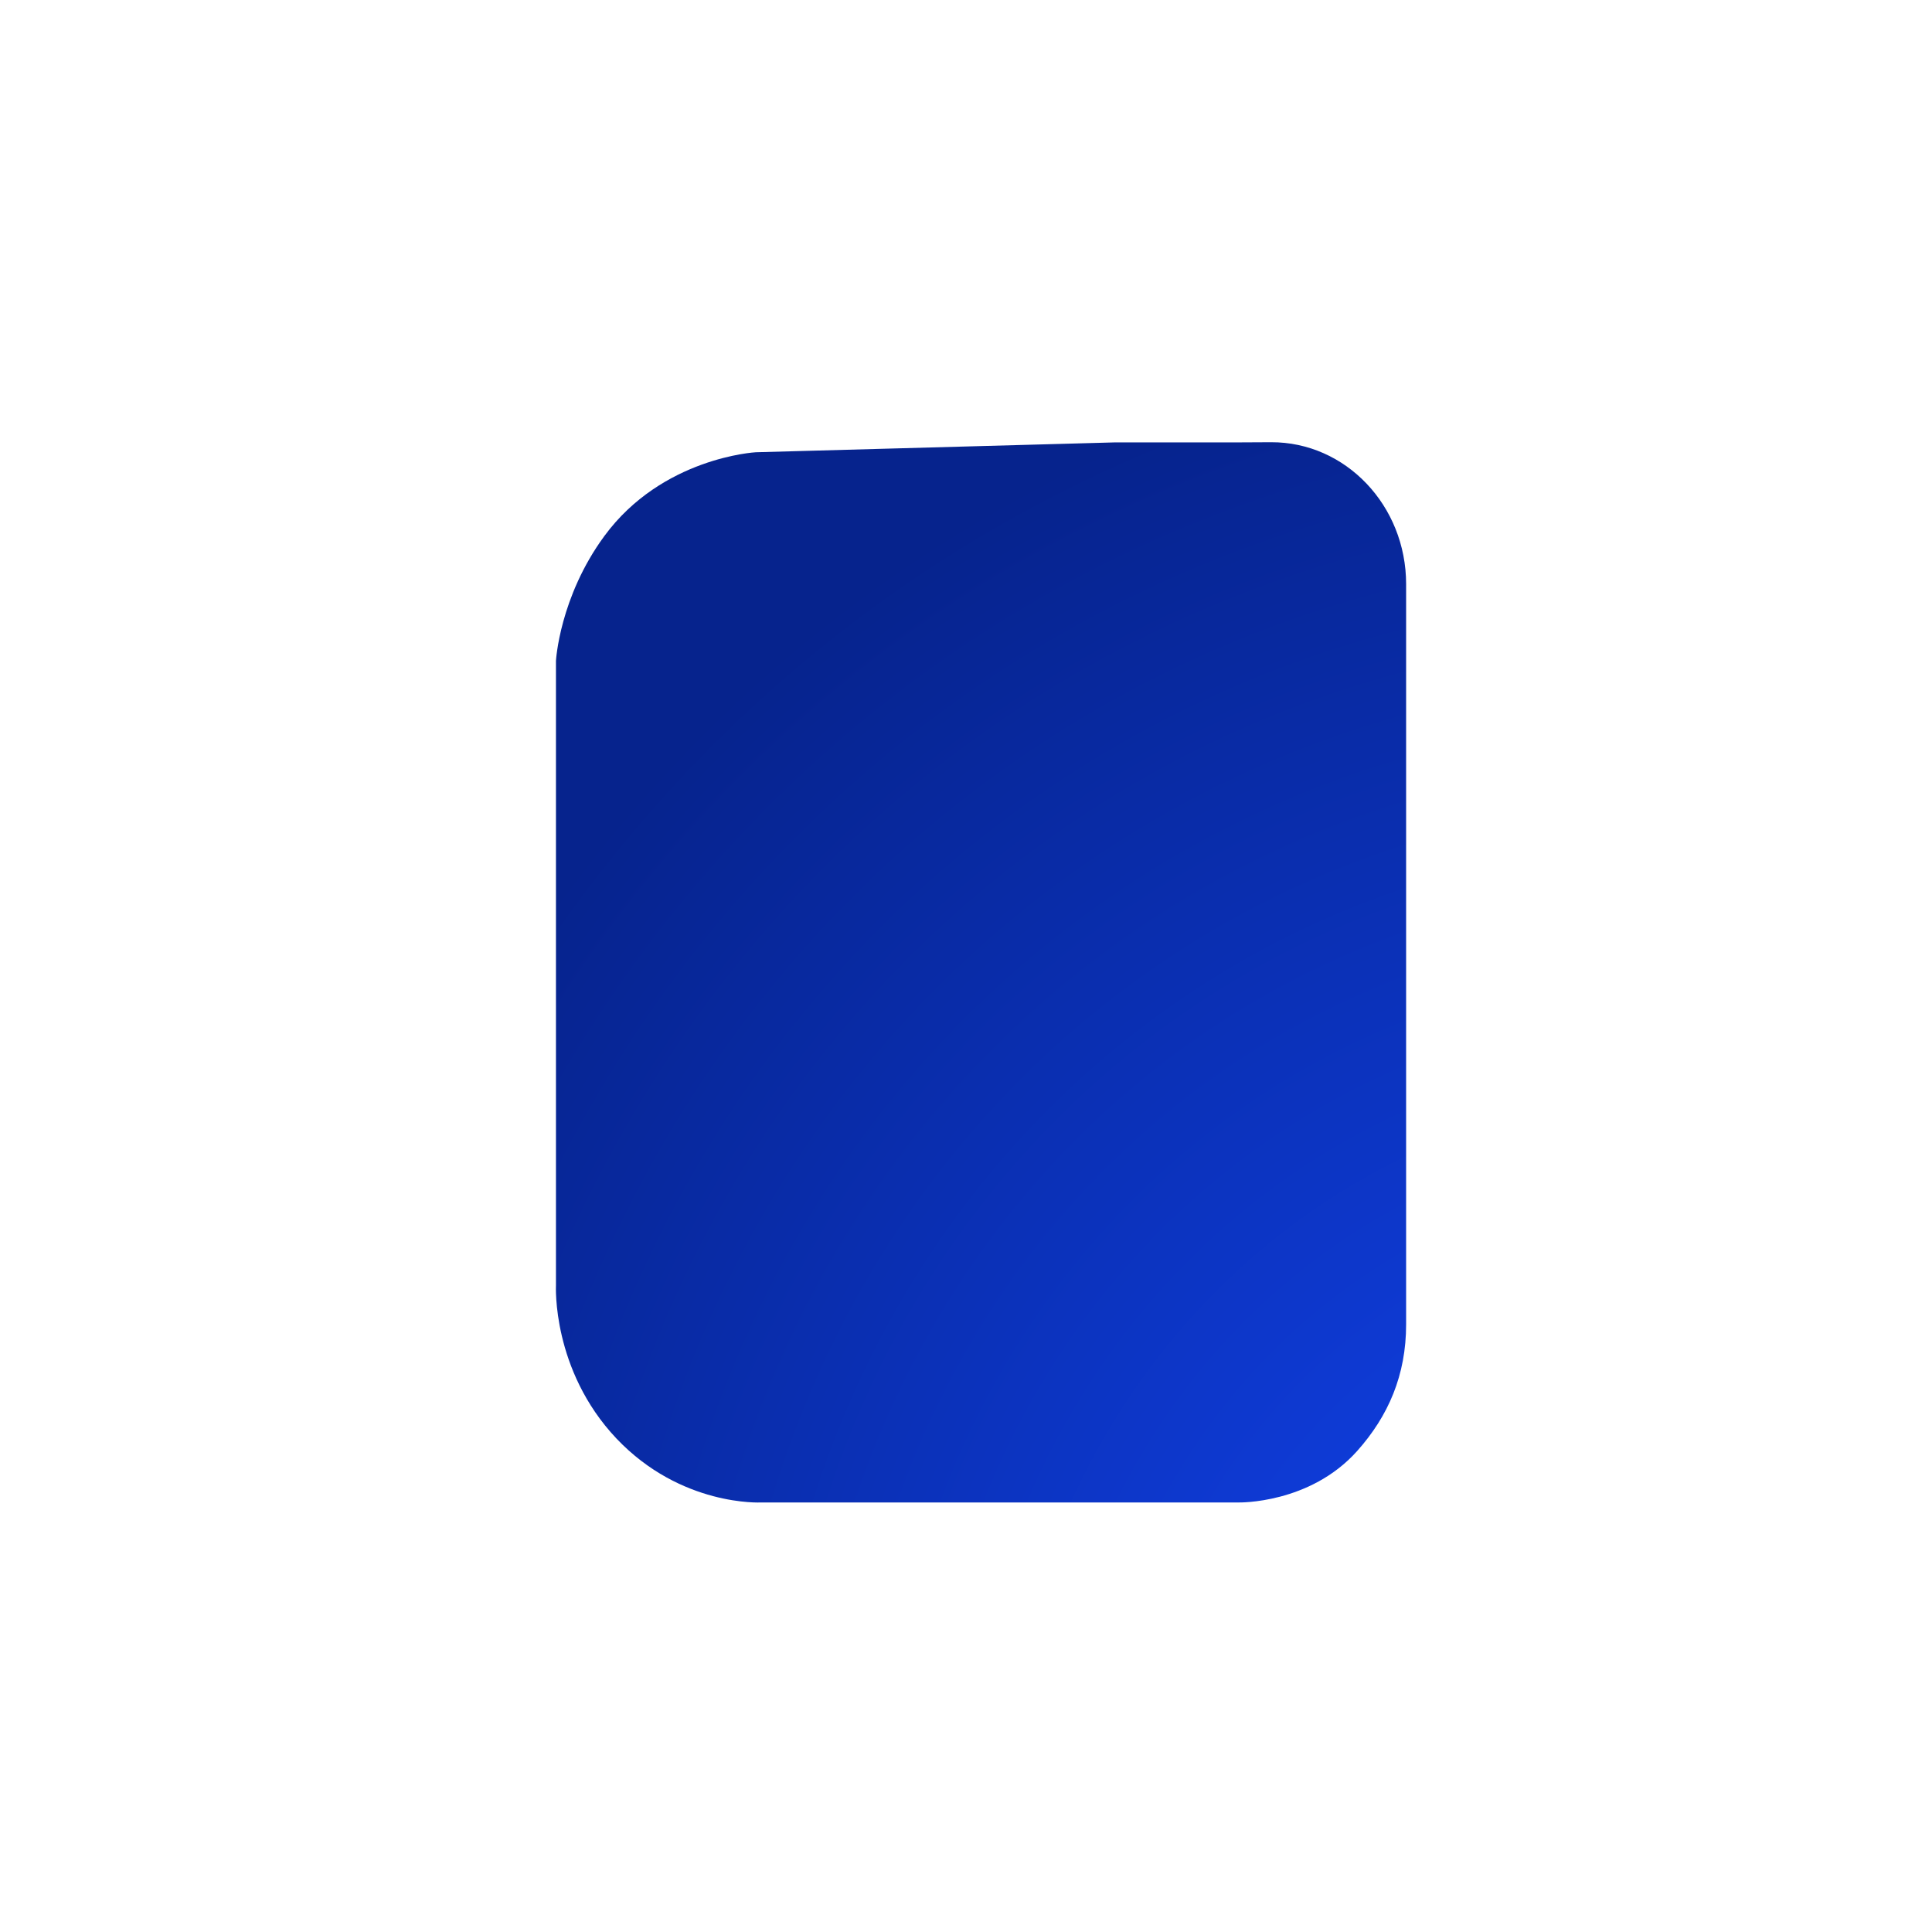 <?xml version="1.0" encoding="UTF-8" standalone="no"?>
<!DOCTYPE svg PUBLIC "-//W3C//DTD SVG 1.1//EN" "http://www.w3.org/Graphics/SVG/1.1/DTD/svg11.dtd">
<svg width="100%" height="100%" viewBox="0 0 1024 1024" version="1.1" xmlns="http://www.w3.org/2000/svg" xmlns:xlink="http://www.w3.org/1999/xlink" xml:space="preserve" xmlns:serif="http://www.serif.com/" style="fill-rule:evenodd;clip-rule:evenodd;stroke-linejoin:round;stroke-miterlimit:2;">
    <g transform="matrix(0.741,0,0,0.782,234.649,164.48)">
        <g id="Template---Icons---App">
            <path d="M569.4,808L227.8,808C227.8,808 170.6,811 124.2,764.6C77.9,718.1 81,660.8 81,660.8L81,237.6C81,237.6 83.5,194.4 115.6,153C157,99.6 223.9,96.2 223.9,96.2L481.3,89.5L571.7,89.5L592.5,89.4C645.8,89.2 689.1,132.3 689.1,185.6L689.1,687.3C689.1,721.7 676.4,749.4 654.1,773.1C620.2,809.1 569.4,808 569.4,808Z" style="fill:url(#_Radial1);fill-rule:nonzero;"/>
        </g>
    </g>
    <defs>
        <radialGradient id="_Radial1" cx="0" cy="0" r="1" gradientUnits="userSpaceOnUse" gradientTransform="matrix(-752.019,-755.176,717.585,-714.586,921.814,1051.45)"><stop offset="0" style="stop-color:rgb(19,72,255);stop-opacity:1"/><stop offset="1" style="stop-color:rgb(6,35,141);stop-opacity:1"/></radialGradient>
    </defs>
</svg>
